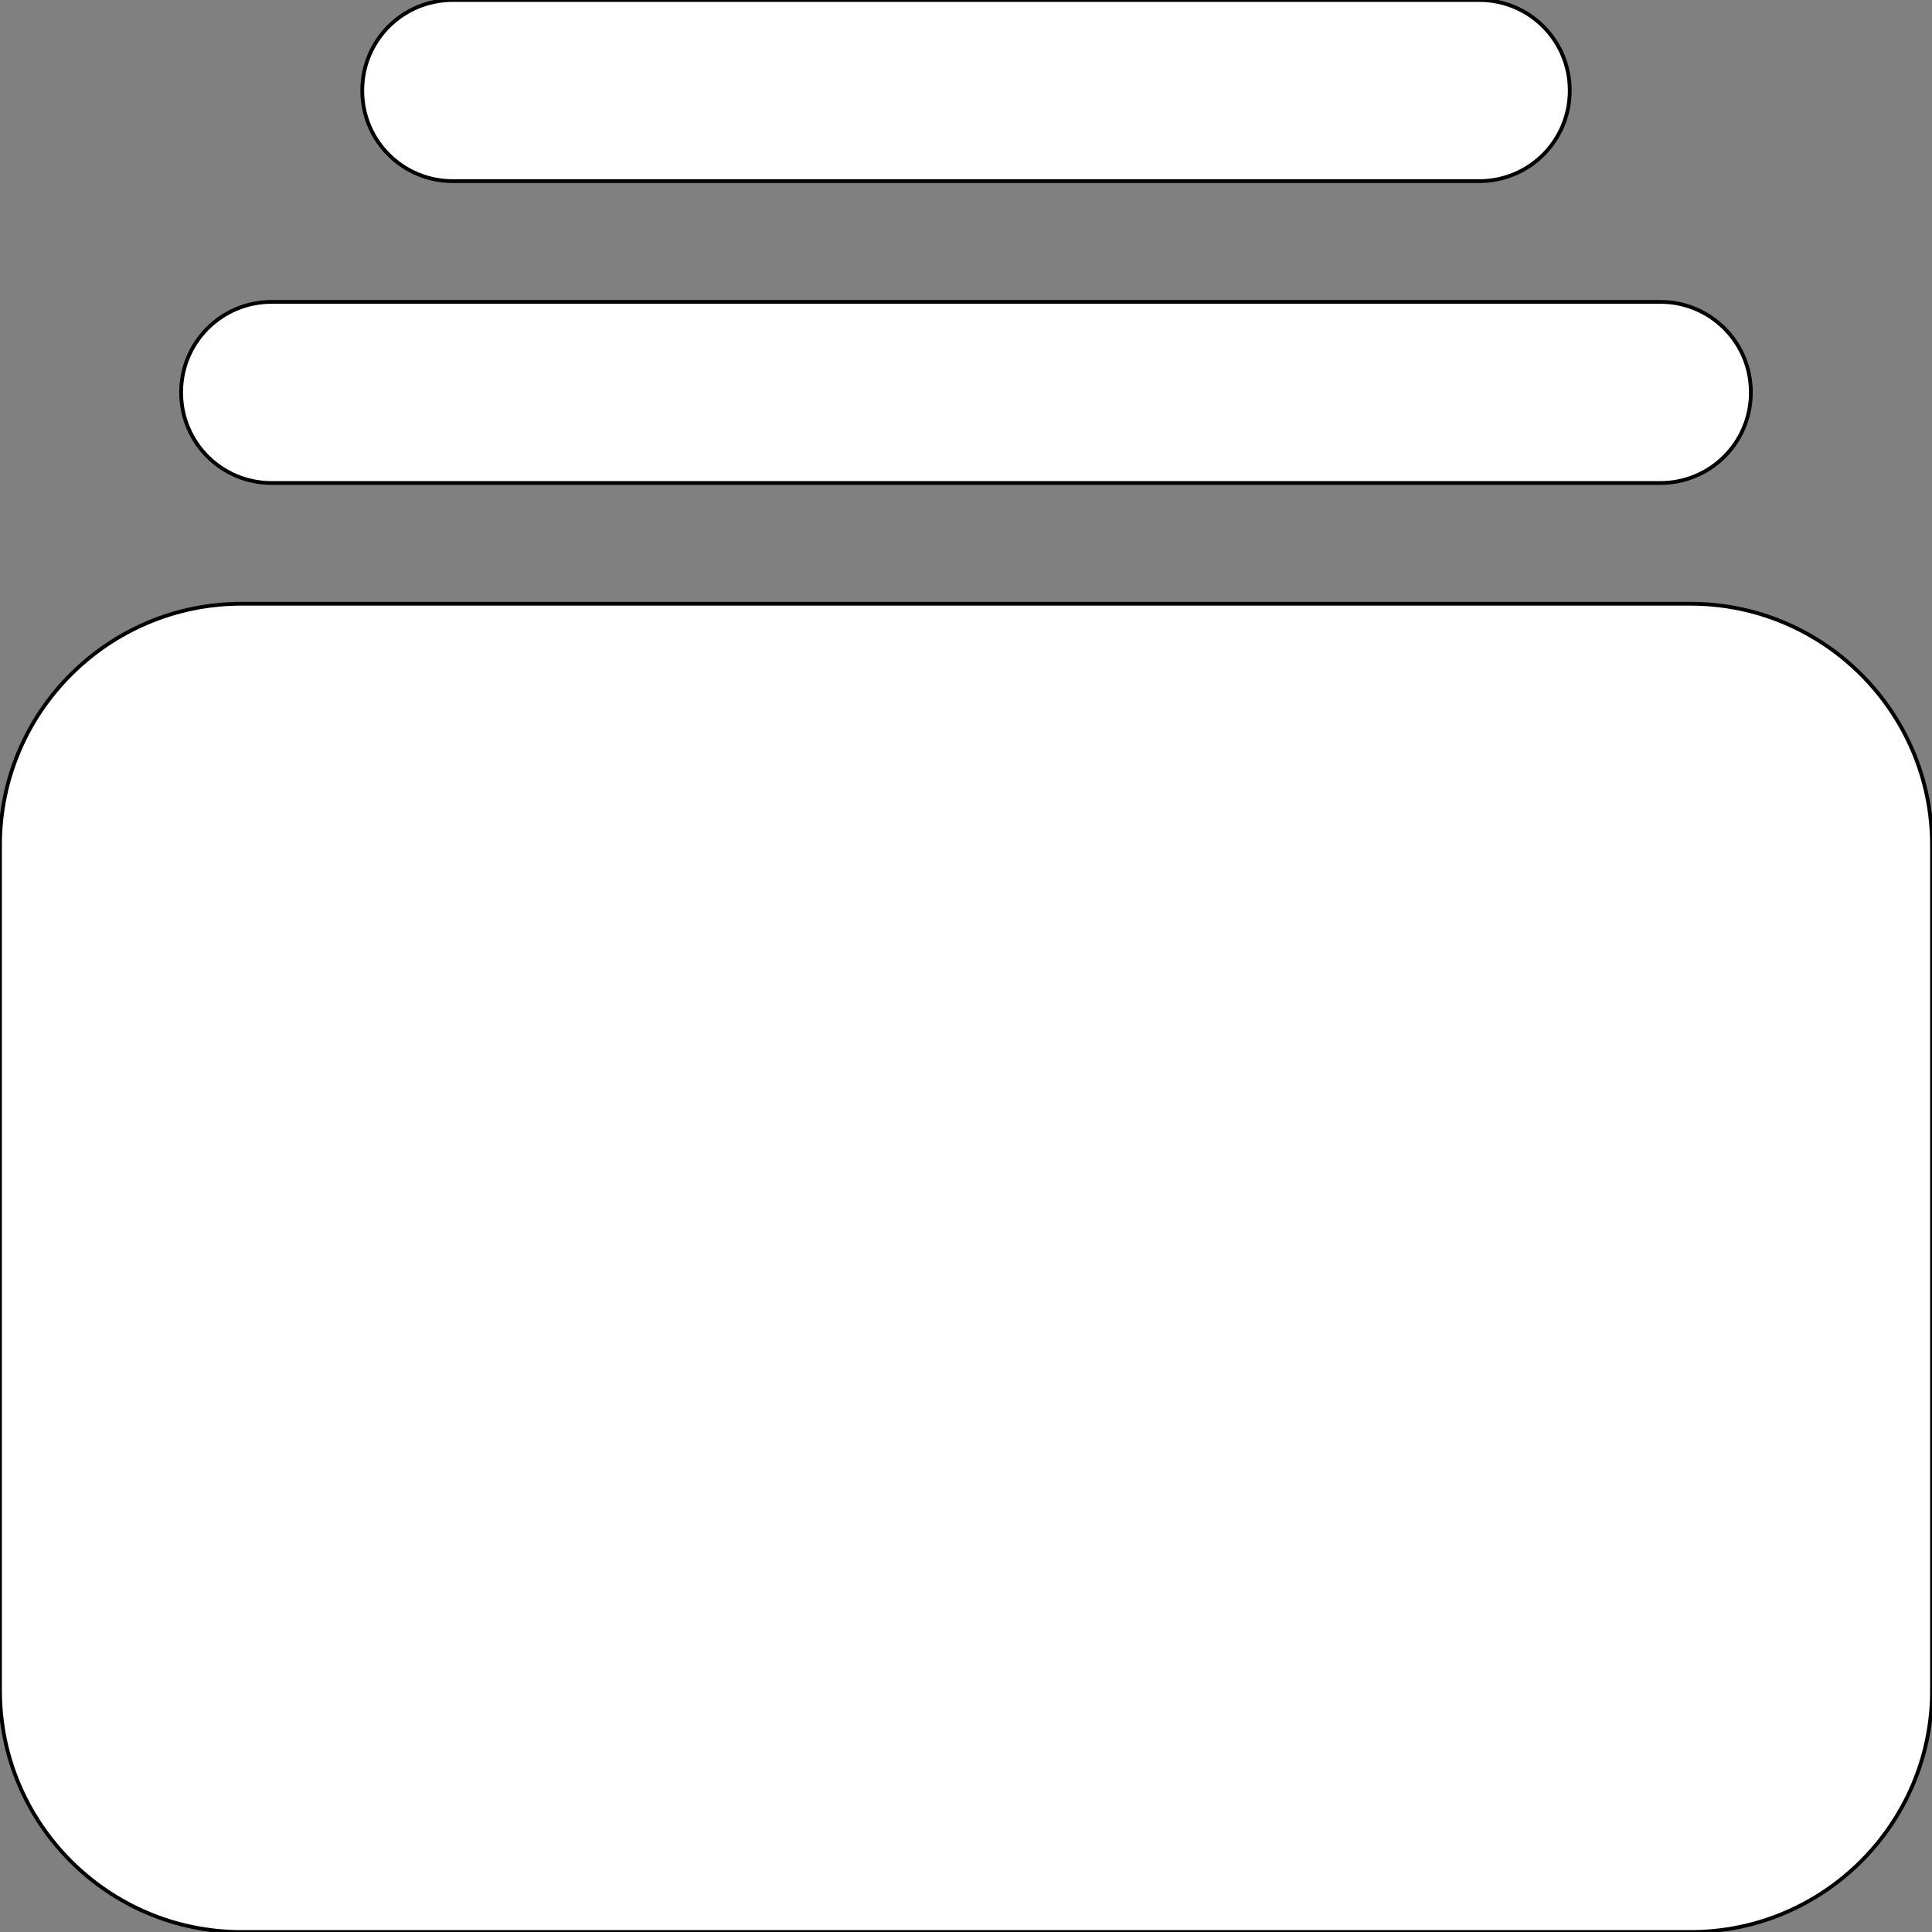 <?xml version="1.0" encoding="utf-8"?>
<!-- Generator: Adobe Illustrator 26.0.1, SVG Export Plug-In . SVG Version: 6.00 Build 0)  -->
<svg version="1.1" id="Layer_1" xmlns="http://www.w3.org/2000/svg" xmlns:xlink="http://www.w3.org/1999/xlink" x="0px" y="0px"
	 viewBox="0 0 512 512" style="enable-background:new 0 0 512 512;" xml:space="preserve">
<rect x="0" y="0" width="512" height="512" fill="#808080" stroke="none"/>
<style type="text/css">
	.st0{fill:#FFFFFF;stroke:#000000;stroke-miterlimit:10;}
</style>
<path class="st0" d="M512,224c0-35.3-28.7-64-64-64H64c-35.3,0-64,28.7-64,64v224c0,35.3,28.7,64,64,64h384c35.3,0,64-28.7,64-64
	V224z M440,80H72c-13.3,0-24,10.7-24,24s10.7,24,24,24h368c13.3,0,24-10.7,24-24S453.3,80,440,80z M392,0H120c-13.3,0-24,10.7-24,24
	s10.7,24,24,24h272c13.3,0,24-10.7,24-24S405.3,0,392,0z"/>
</svg>
